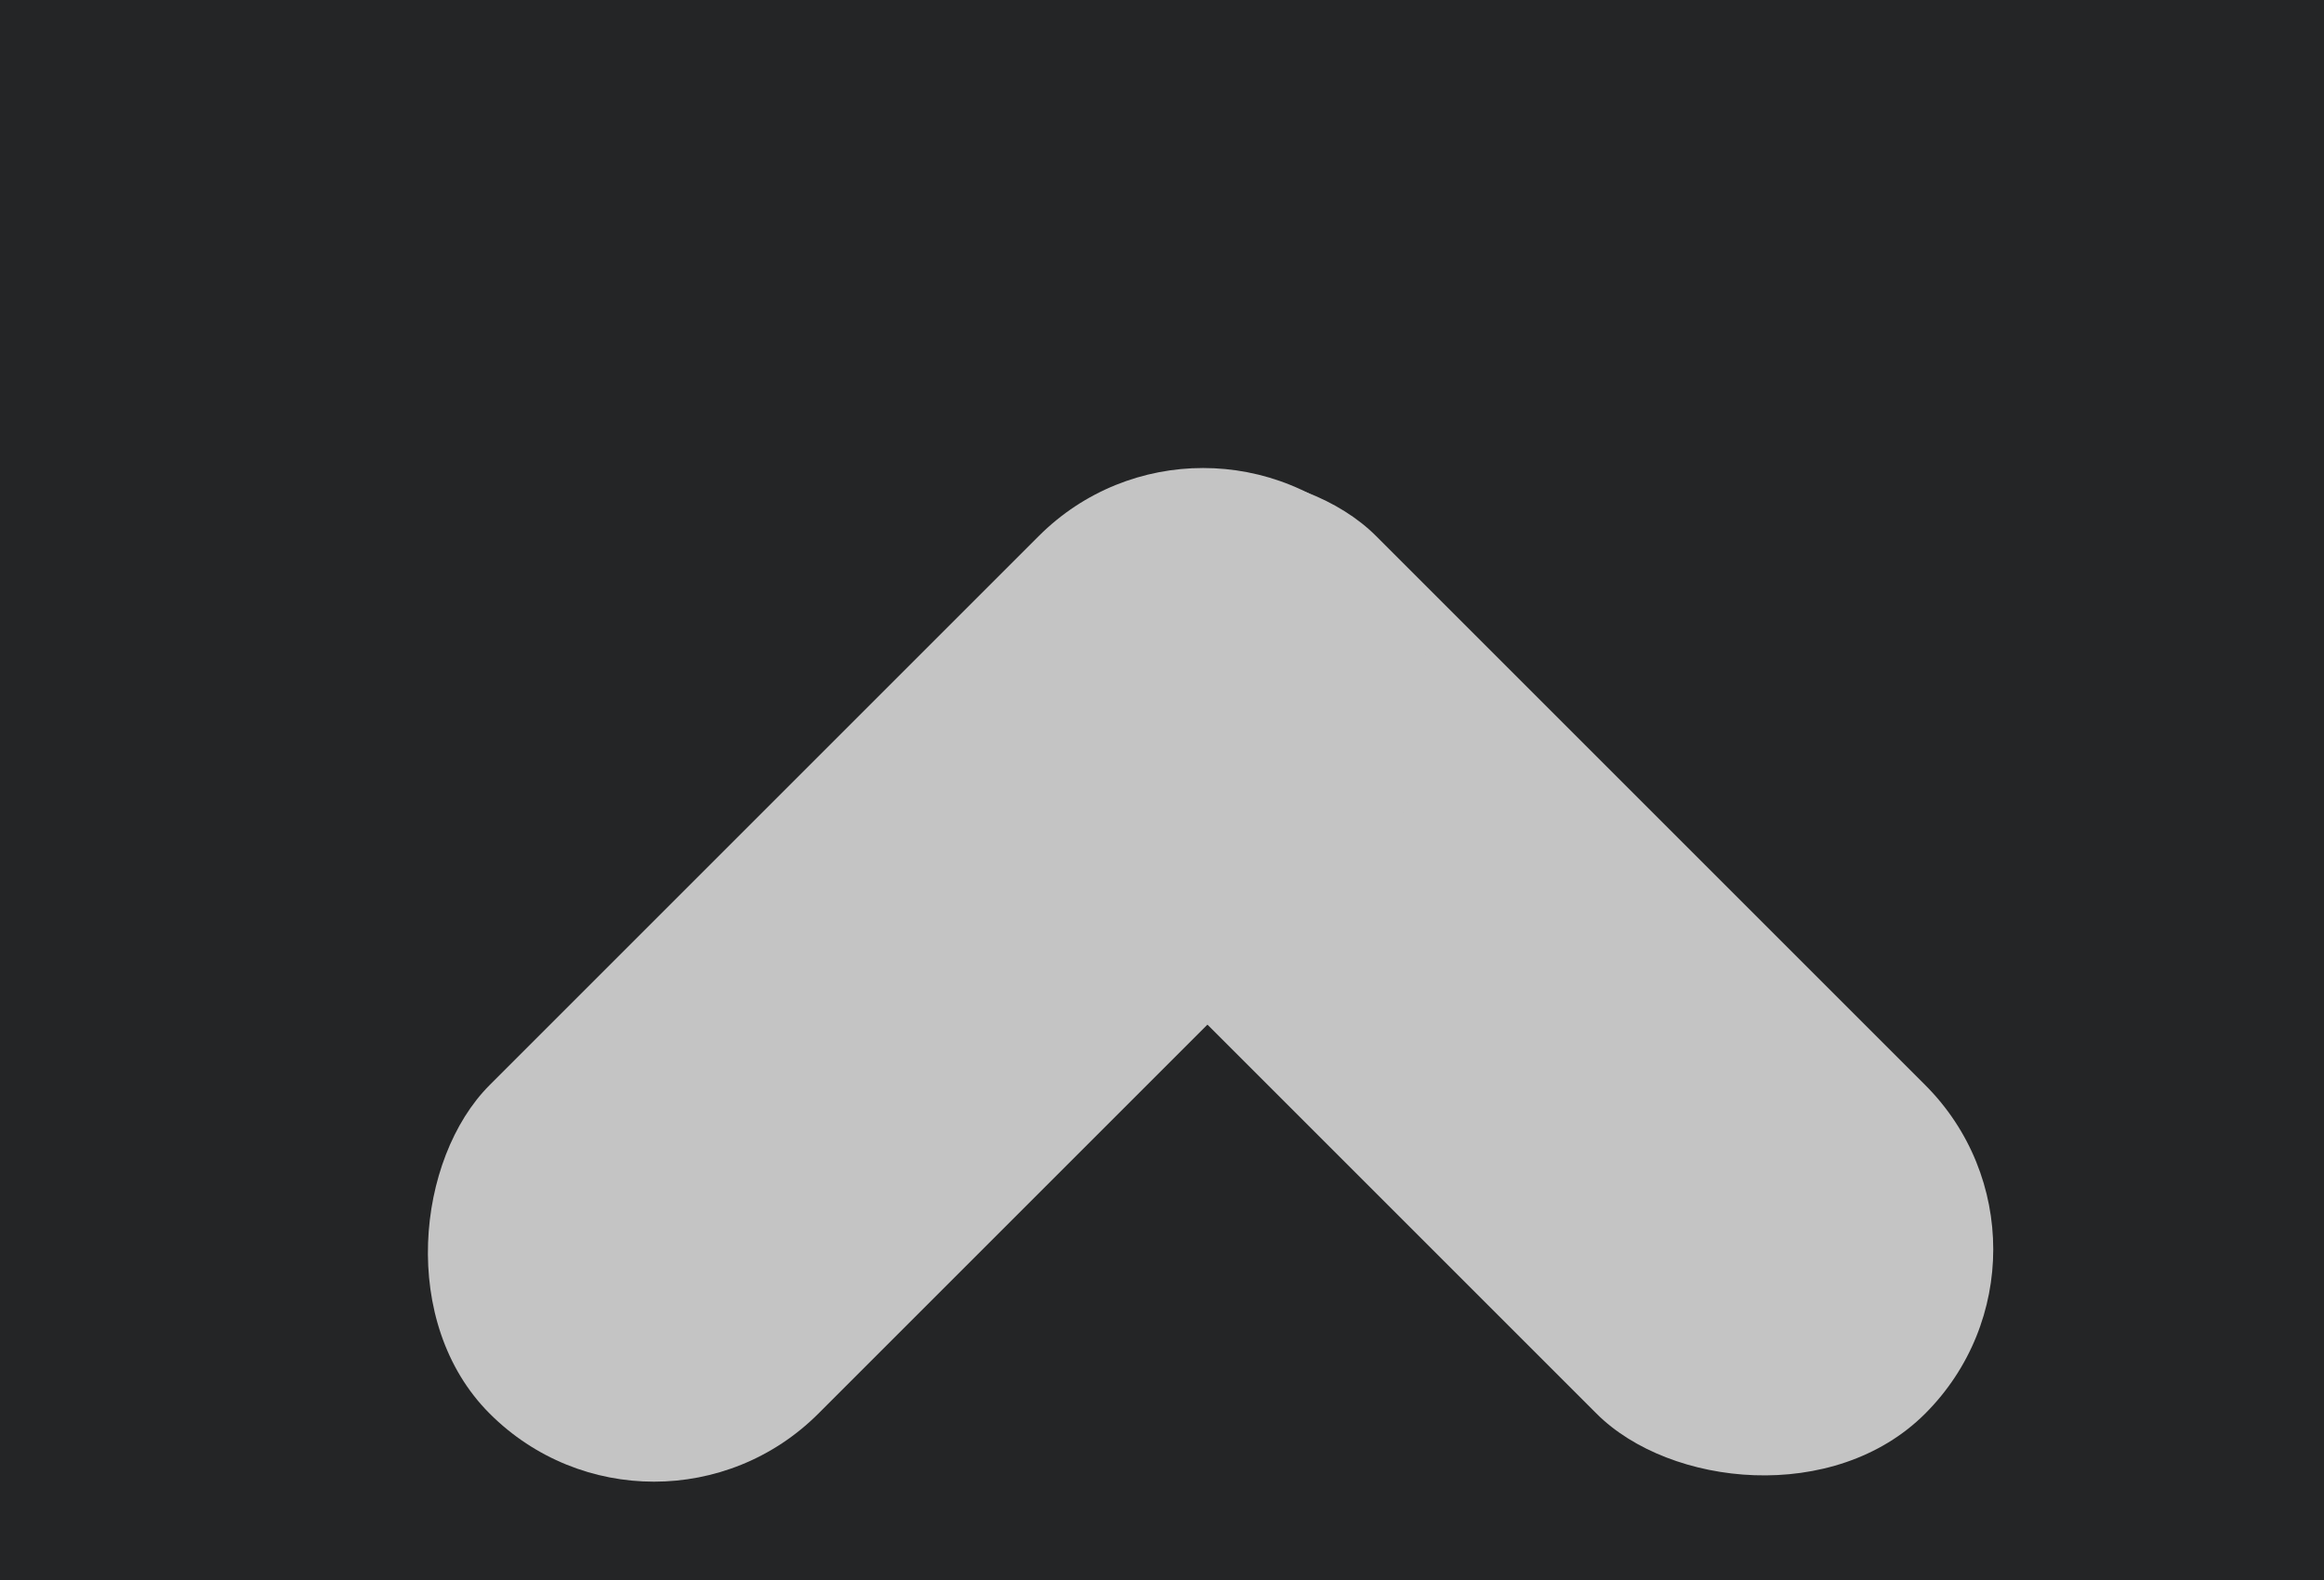<svg width="50" height="34" viewBox="0 0 50 34" fill="none" xmlns="http://www.w3.org/2000/svg">
<rect width="50" height="50" fill="#242526"/>
<rect x="19" y="15.071" width="10" height="26.706" rx="5" transform="rotate(-45 19 15.071)" fill="#C4C4C4"/>
<rect x="25.884" y="8" width="10" height="26.706" rx="5" transform="rotate(45 25.884 8)" fill="#C4C4C4"/>
</svg>

